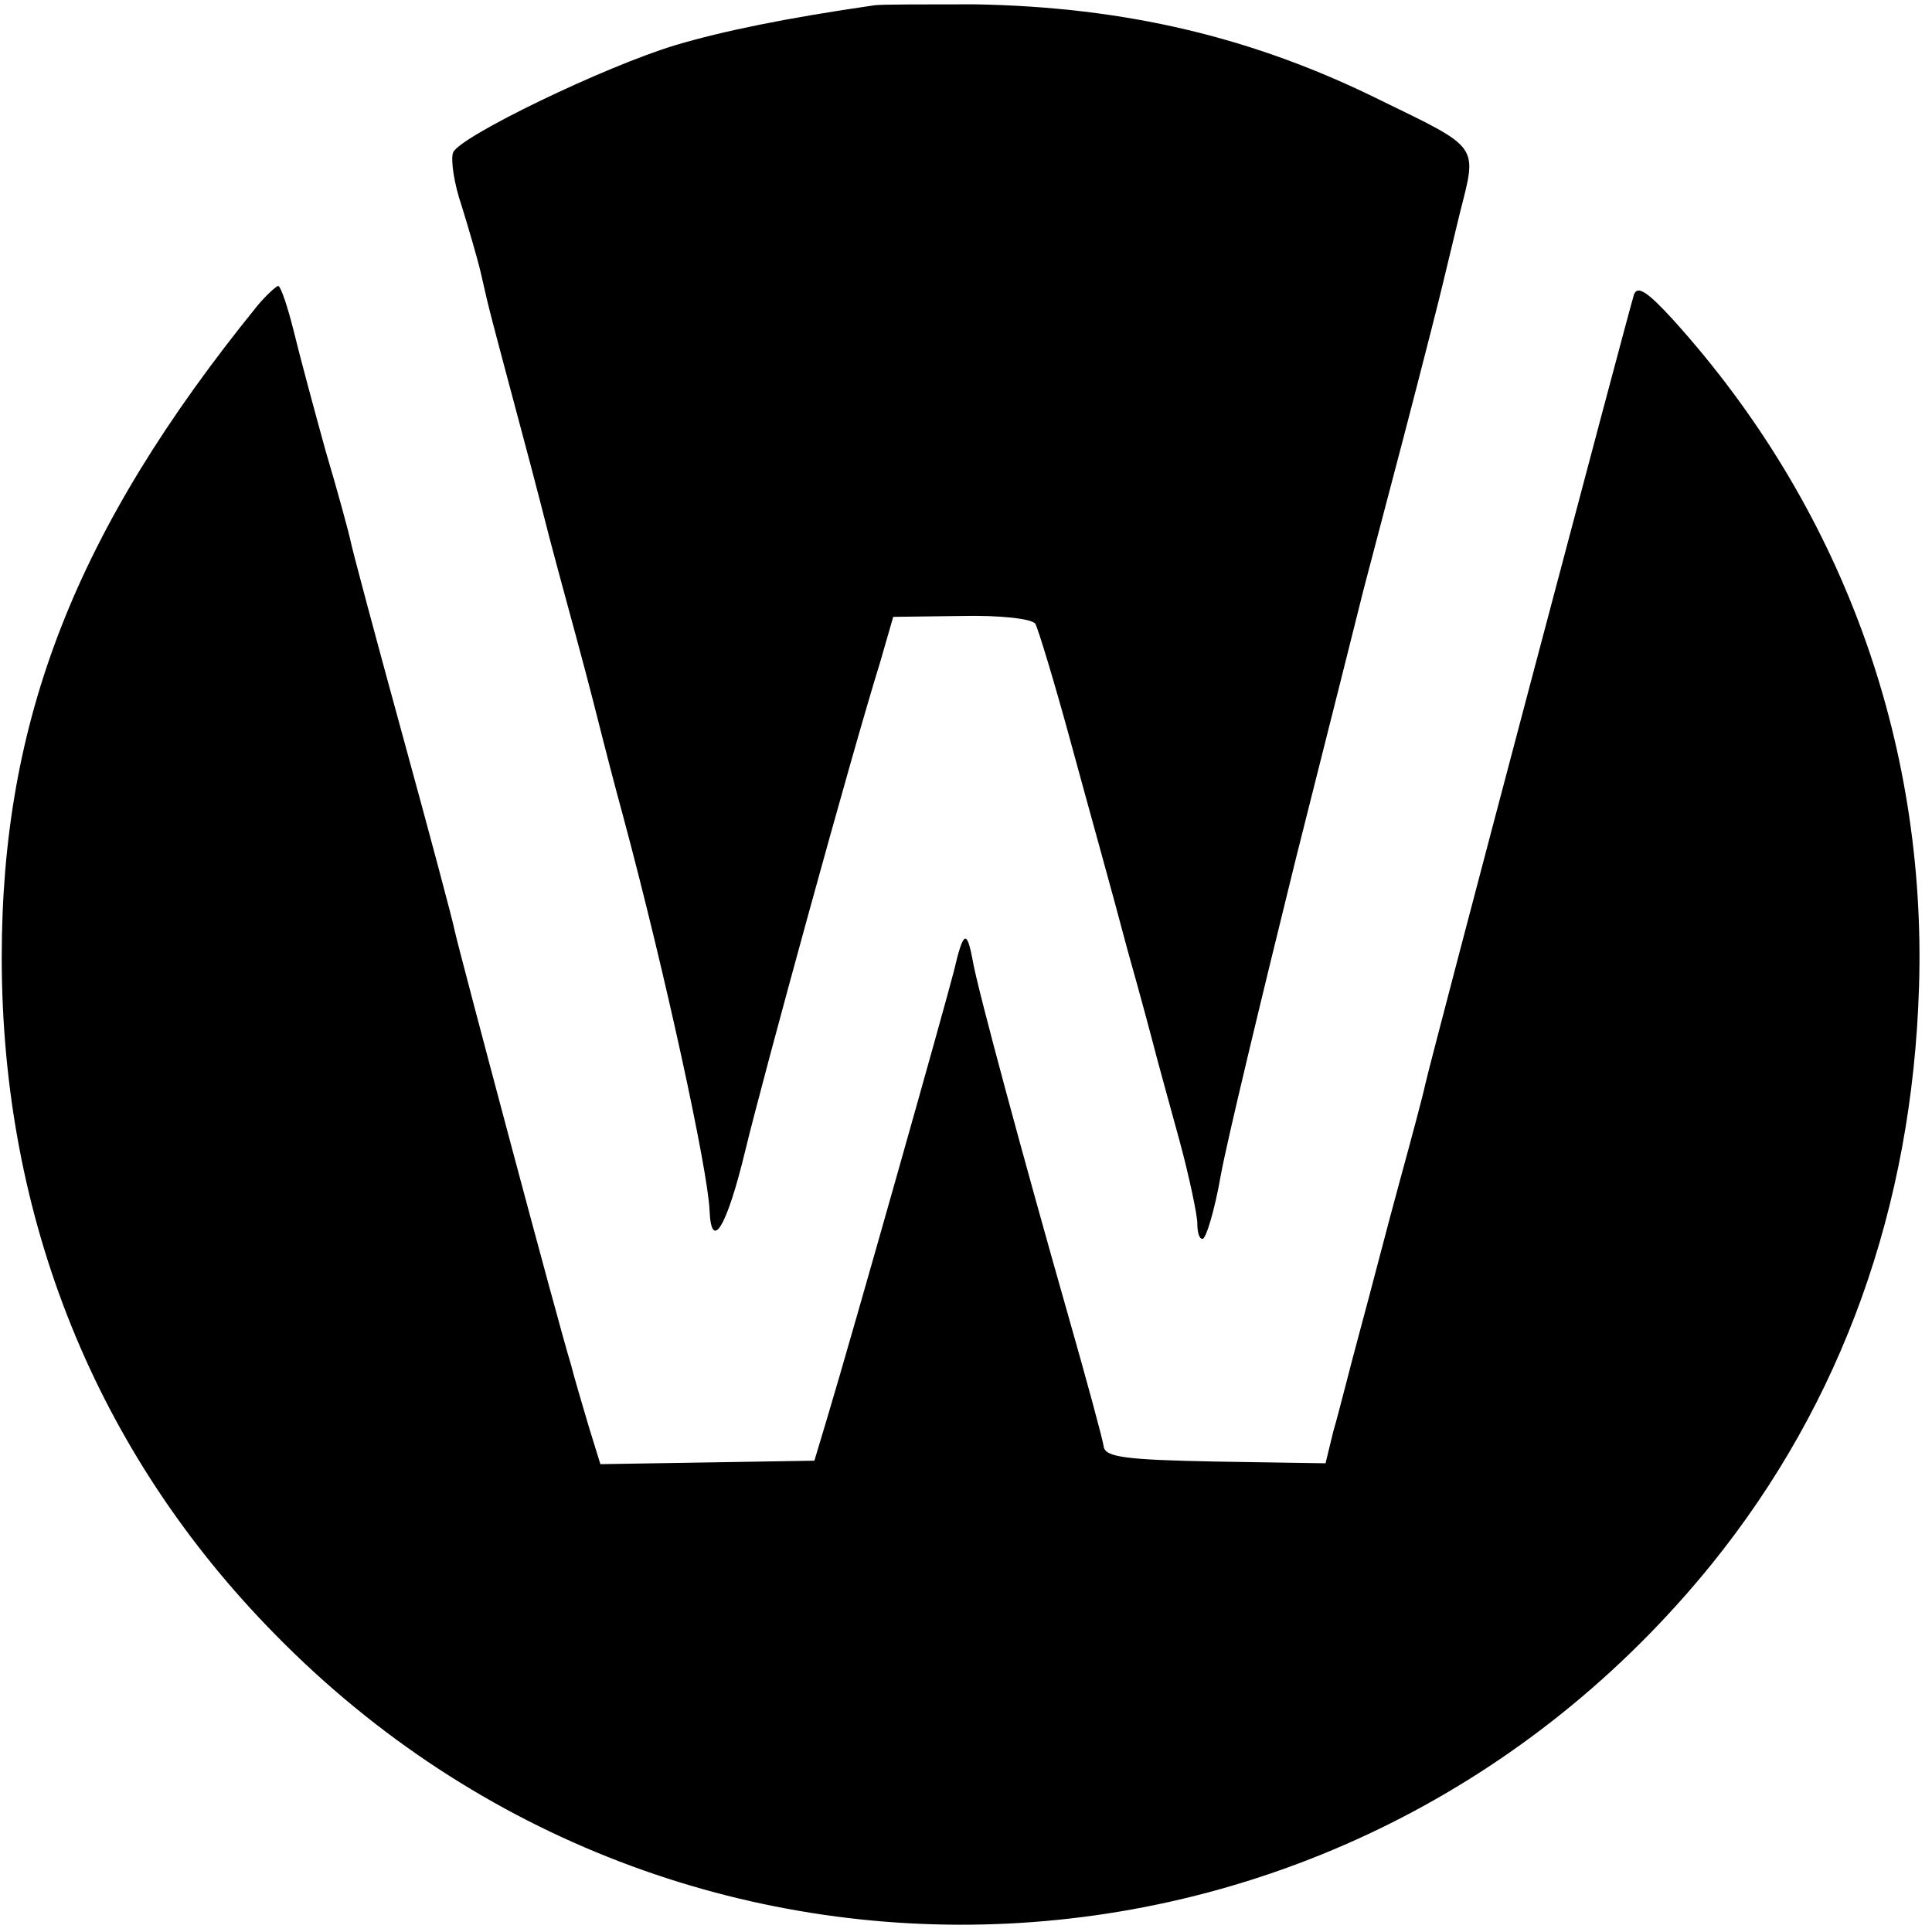 <?xml version="1.0" standalone="no"?>
<!DOCTYPE svg PUBLIC "-//W3C//DTD SVG 20010904//EN"
 "http://www.w3.org/TR/2001/REC-SVG-20010904/DTD/svg10.dtd">
<svg version="1.0" xmlns="http://www.w3.org/2000/svg"
 width="223pt" height="223pt" viewBox="0 0 223 223"
 preserveAspectRatio="xMidYMid meet">
<g transform="translate(0,223) scale(0.1,-0.1)"
fill="#000000" stroke="none">
<path d="M1010 2224 c-104 -15 -176 -30 -230 -46 -83 -25 -250 -106 -257 -124
-3 -8 1 -36 10 -62 8 -26 18 -60 22 -77 10 -45 12 -51 45 -175 17 -63 32 -122
34 -130 2 -8 16 -60 31 -115 15 -55 28 -107 30 -115 2 -8 13 -51 25 -95 48
-179 97 -405 99 -452 2 -49 20 -19 41 68 21 87 123 459 156 565 l15 52 79 1
c43 1 81 -3 85 -9 3 -5 22 -67 41 -137 19 -70 49 -177 65 -238 17 -60 32 -117
34 -125 2 -8 14 -51 26 -95 12 -44 21 -88 21 -97 0 -10 2 -18 6 -18 4 0 14 33
21 73 7 39 47 205 87 367 41 162 76 302 78 310 2 8 23 87 46 175 23 88 43 167
45 176 2 8 11 46 20 83 20 79 24 74 -91 130 -147 73 -295 108 -469 111 -55 0
-107 0 -115 -1z"/>
<path d="M297 1877 c-210 -259 -295 -478 -295 -752 0 -302 109 -572 316 -782
468 -477 1236 -439 1658 82 150 186 231 411 239 665 9 285 -90 556 -283 770
-30 33 -42 41 -46 30 -5 -15 -234 -880 -241 -912 -2 -10 -15 -59 -29 -110 -14
-51 -34 -129 -46 -173 -12 -44 -25 -97 -31 -117 l-9 -37 -127 2 c-103 2 -127
5 -129 17 -1 8 -20 78 -42 155 -49 172 -103 371 -109 405 -7 38 -11 36 -22
-11 -11 -43 -116 -415 -146 -515 l-15 -50 -123 -2 -124 -2 -13 42 c-7 24 -17
57 -21 73 -14 45 -129 477 -134 500 -2 11 -29 112 -60 225 -31 113 -58 214
-60 224 -2 10 -15 58 -29 105 -13 47 -30 110 -37 139 -7 28 -15 52 -18 52 -3
-1 -14 -11 -24 -23z"/>
</g>
</svg>
